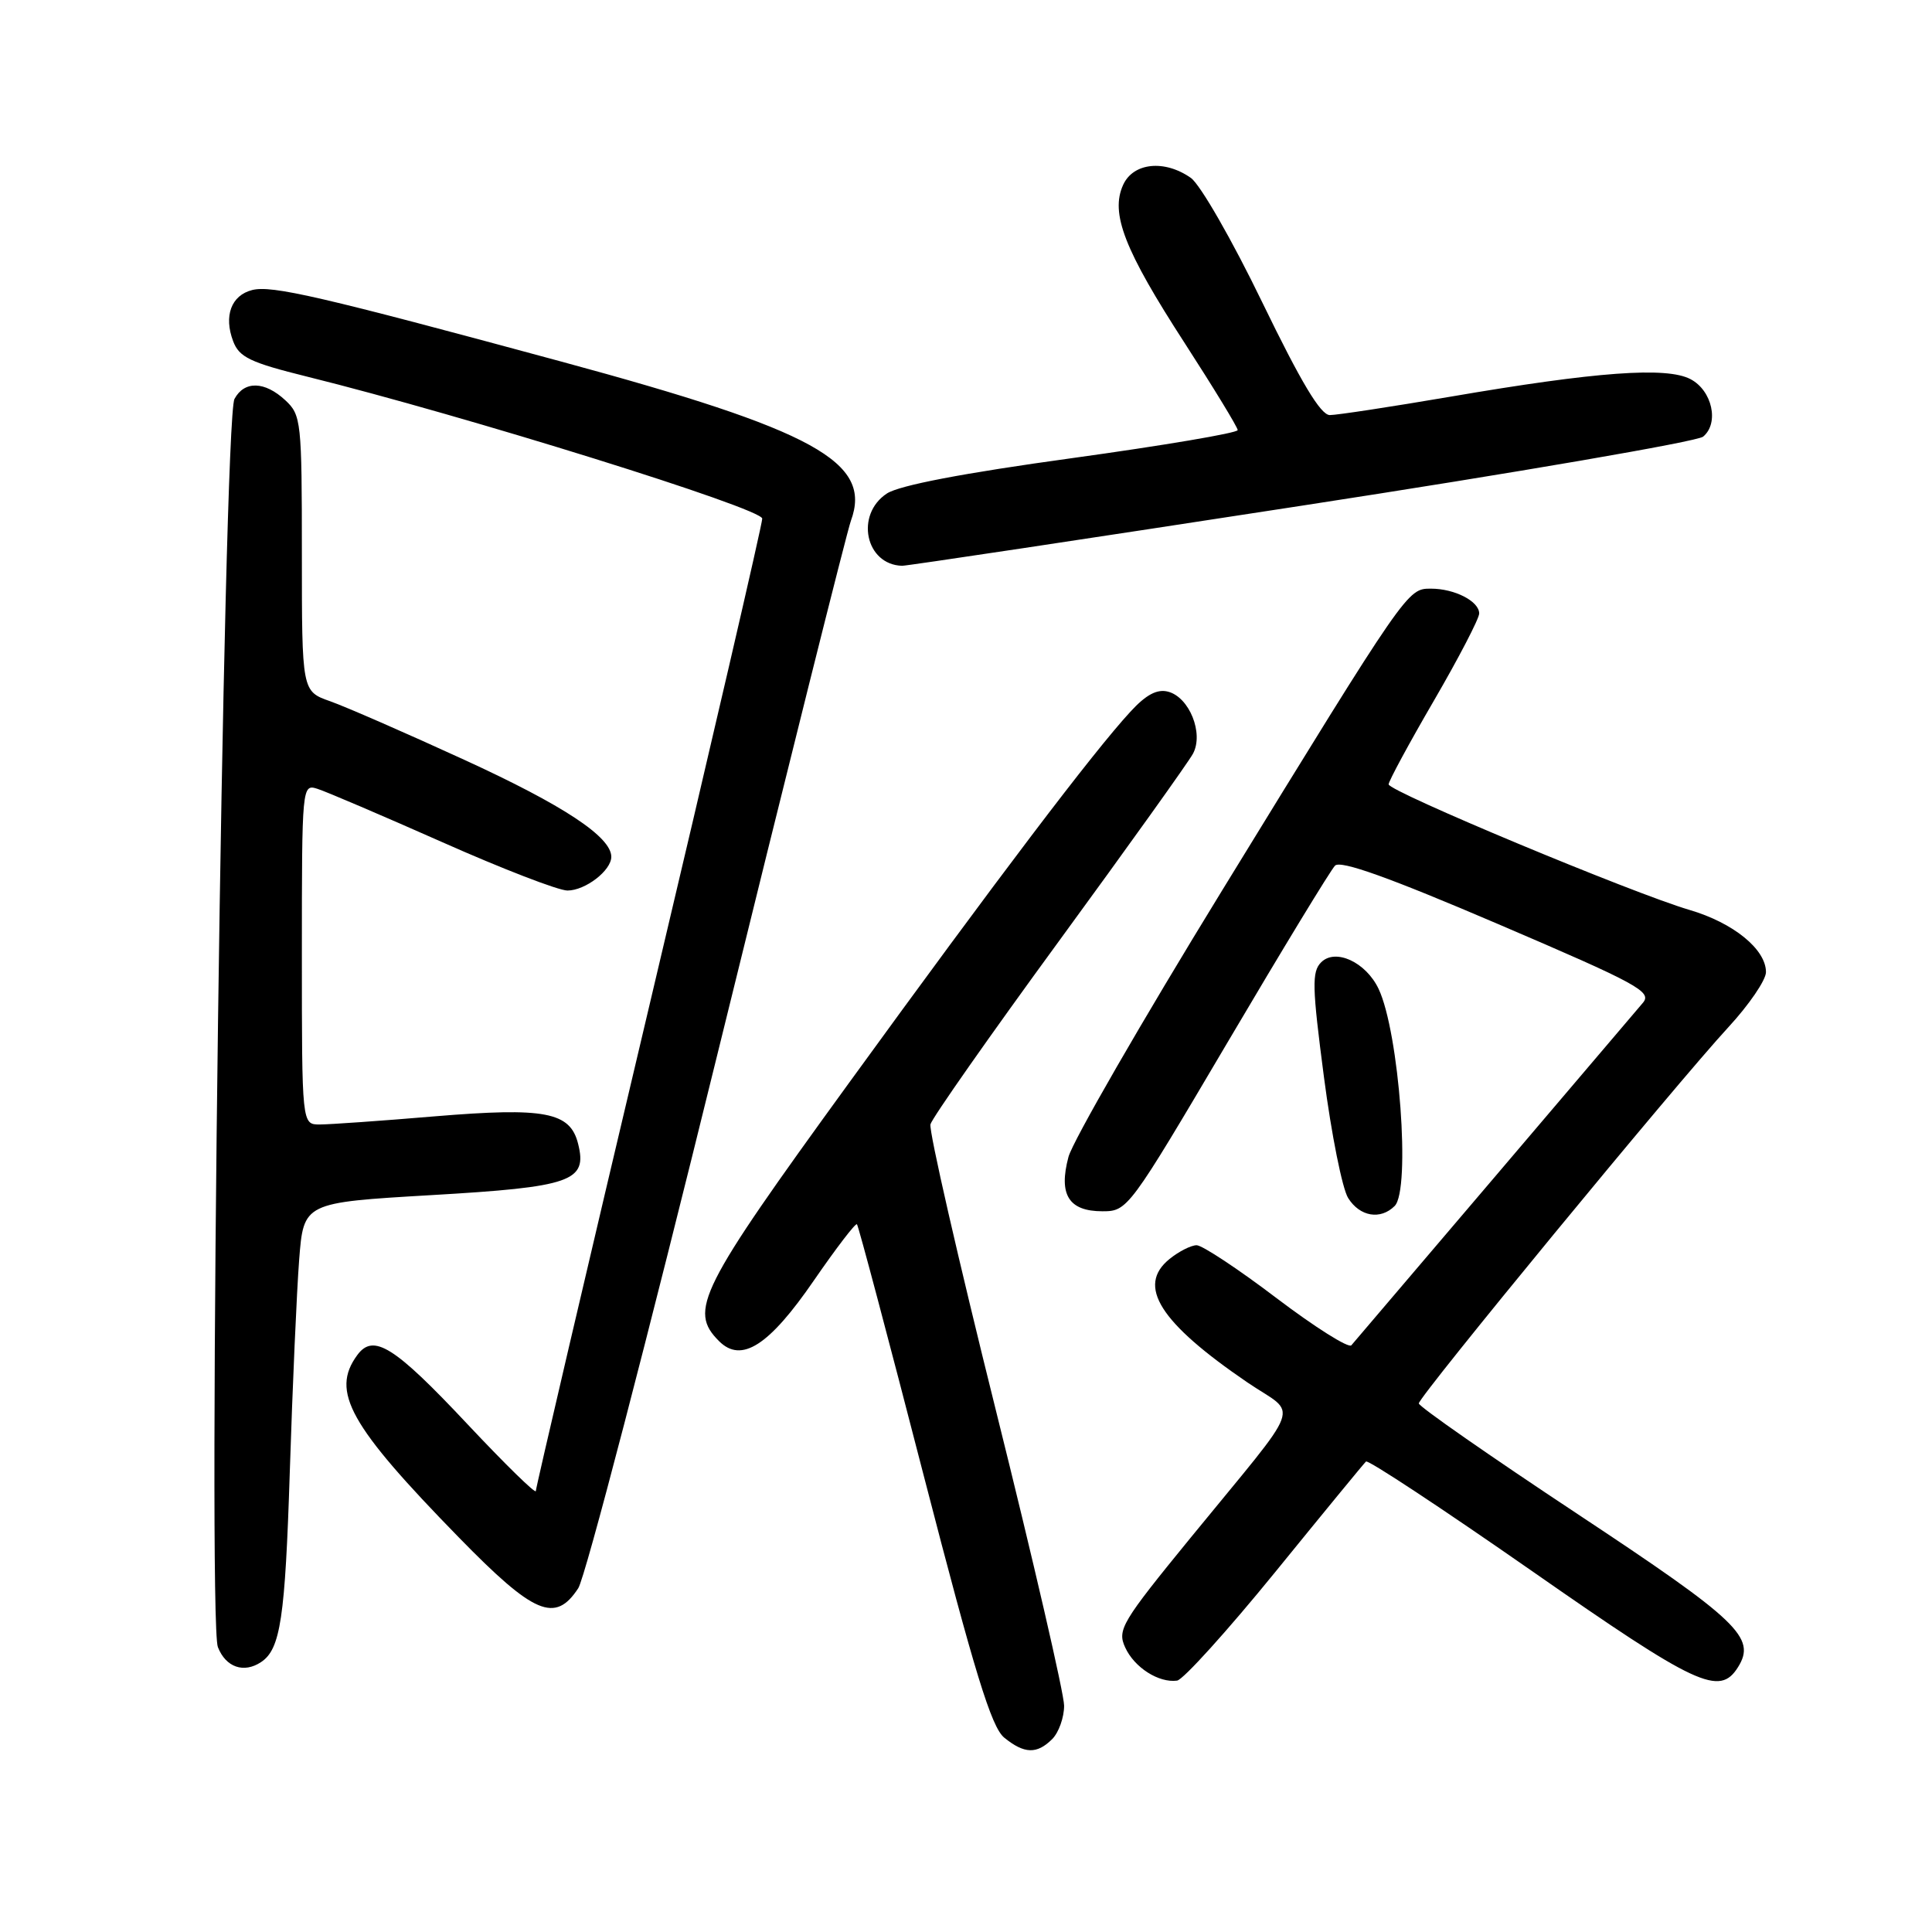 <?xml version="1.0" encoding="UTF-8" standalone="no"?>
<!DOCTYPE svg PUBLIC "-//W3C//DTD SVG 1.1//EN" "http://www.w3.org/Graphics/SVG/1.1/DTD/svg11.dtd" >
<svg xmlns="http://www.w3.org/2000/svg" xmlns:xlink="http://www.w3.org/1999/xlink" version="1.1" viewBox="0 0 256 256">
 <g >
 <path fill="currentColor"
d=" M 139.43 230.43 C 140.29 229.56 141.00 227.58 141.00 226.01 C 141.00 224.45 136.93 206.82 131.95 186.84 C 126.97 166.86 123.07 149.83 123.29 148.98 C 123.51 148.14 131.18 137.20 140.34 124.67 C 149.49 112.15 157.48 100.98 158.08 99.86 C 159.52 97.17 157.60 92.39 154.78 91.65 C 153.32 91.27 151.86 92.04 149.78 94.31 C 144.86 99.64 132.17 116.39 112.41 143.61 C 92.60 170.90 91.22 173.65 95.28 177.71 C 98.24 180.67 101.90 178.32 107.85 169.66 C 110.80 165.38 113.36 162.03 113.55 162.22 C 113.74 162.40 117.72 177.39 122.40 195.53 C 129.16 221.68 131.36 228.86 133.07 230.25 C 135.73 232.41 137.40 232.46 139.43 230.43 Z  M 168.97 208.31 C 175.31 200.51 180.72 193.92 181.00 193.66 C 181.28 193.40 191.15 199.92 202.95 208.14 C 224.86 223.42 227.85 224.82 230.30 220.90 C 232.74 216.99 230.38 214.74 209.01 200.60 C 197.45 192.95 188.00 186.37 188.00 185.96 C 188.00 185.05 222.12 143.58 229.02 136.11 C 231.76 133.14 234.00 129.86 234.00 128.81 C 234.00 125.79 229.69 122.28 223.87 120.57 C 216.34 118.36 184.00 104.86 184.00 103.93 C 184.00 103.51 186.70 98.51 190.00 92.84 C 193.30 87.16 196.00 81.96 196.00 81.29 C 196.00 79.67 192.75 78.00 189.61 78.00 C 186.48 78.00 186.53 77.92 161.93 118.00 C 151.30 135.32 142.14 151.21 141.58 153.29 C 140.24 158.30 141.61 160.50 146.08 160.50 C 149.41 160.50 149.60 160.24 162.65 138.13 C 169.91 125.82 176.32 115.28 176.90 114.70 C 177.64 113.96 184.11 116.28 198.52 122.45 C 217.04 130.38 218.94 131.41 217.69 132.88 C 216.93 133.77 208.08 144.18 198.02 156.00 C 187.96 167.82 179.43 177.84 179.06 178.26 C 178.69 178.67 174.23 175.86 169.15 172.01 C 164.07 168.15 159.30 165.00 158.56 165.00 C 157.83 165.00 156.20 165.82 154.96 166.83 C 150.58 170.38 153.66 175.25 165.29 183.18 C 172.04 187.78 173.03 185.07 157.72 203.81 C 148.63 214.94 148.02 215.96 149.09 218.29 C 150.30 220.95 153.54 223.02 155.97 222.69 C 156.78 222.57 162.63 216.10 168.97 208.31 Z  M 34.60 220.23 C 37.17 218.52 37.78 214.42 38.40 195.00 C 38.76 183.72 39.32 171.09 39.64 166.93 C 40.23 159.35 40.23 159.35 57.14 158.36 C 75.76 157.28 77.86 156.54 76.60 151.55 C 75.55 147.34 72.22 146.71 57.61 147.92 C 50.52 148.52 43.65 149.00 42.36 149.00 C 40.00 149.00 40.00 149.00 40.00 126.43 C 40.00 104.03 40.02 103.87 42.08 104.53 C 43.22 104.89 50.66 108.07 58.60 111.59 C 66.54 115.12 74.00 118.00 75.19 118.00 C 77.56 118.00 81.00 115.35 81.00 113.53 C 81.00 110.89 74.66 106.70 61.48 100.66 C 53.79 97.13 45.81 93.65 43.75 92.92 C 40.00 91.60 40.00 91.60 40.00 73.34 C 40.00 55.84 39.91 54.99 37.81 53.04 C 35.08 50.50 32.38 50.43 31.07 52.86 C 29.59 55.63 27.47 214.68 28.87 218.25 C 29.92 220.93 32.31 221.76 34.60 220.23 Z  M 76.62 210.45 C 77.54 209.06 85.84 177.22 95.06 139.70 C 104.28 102.19 112.24 70.38 112.75 69.00 C 115.62 61.22 107.96 57.01 74.41 47.92 C 42.42 39.25 36.03 37.78 33.42 38.43 C 30.64 39.13 29.62 41.87 30.90 45.23 C 31.70 47.34 33.17 48.04 40.67 49.90 C 61.66 55.10 101.00 67.37 101.00 68.72 C 101.00 69.48 94.25 98.60 86.00 133.43 C 77.75 168.27 71.00 197.13 71.00 197.57 C 71.00 198.00 66.94 194.03 61.97 188.74 C 52.23 178.36 49.47 176.63 47.33 179.57 C 43.80 184.39 46.29 188.86 60.83 203.75 C 70.77 213.93 73.56 215.12 76.62 210.45 Z  M 184.80 159.80 C 186.95 157.65 185.40 136.78 182.67 131.03 C 180.99 127.49 176.95 125.62 175.06 127.51 C 173.81 128.76 173.86 130.73 175.43 142.72 C 176.42 150.30 177.86 157.51 178.64 158.75 C 180.18 161.21 182.92 161.68 184.80 159.80 Z  M 172.40 67.02 C 200.91 62.64 224.88 58.51 225.67 57.86 C 227.83 56.07 226.88 51.75 224.00 50.24 C 220.83 48.57 211.51 49.25 192.21 52.56 C 184.35 53.90 177.15 55.00 176.21 55.00 C 174.99 55.00 172.40 50.67 167.26 40.07 C 163.29 31.86 159.03 24.43 157.79 23.57 C 154.30 21.12 150.16 21.55 148.82 24.50 C 147.10 28.28 148.98 33.11 156.99 45.48 C 160.84 51.44 164.00 56.62 164.00 56.99 C 164.00 57.37 154.11 59.04 142.02 60.71 C 127.63 62.69 119.18 64.31 117.52 65.39 C 113.28 68.18 114.67 74.83 119.53 74.97 C 120.10 74.99 143.89 71.41 172.40 67.02 Z "/>
</g>
</svg>